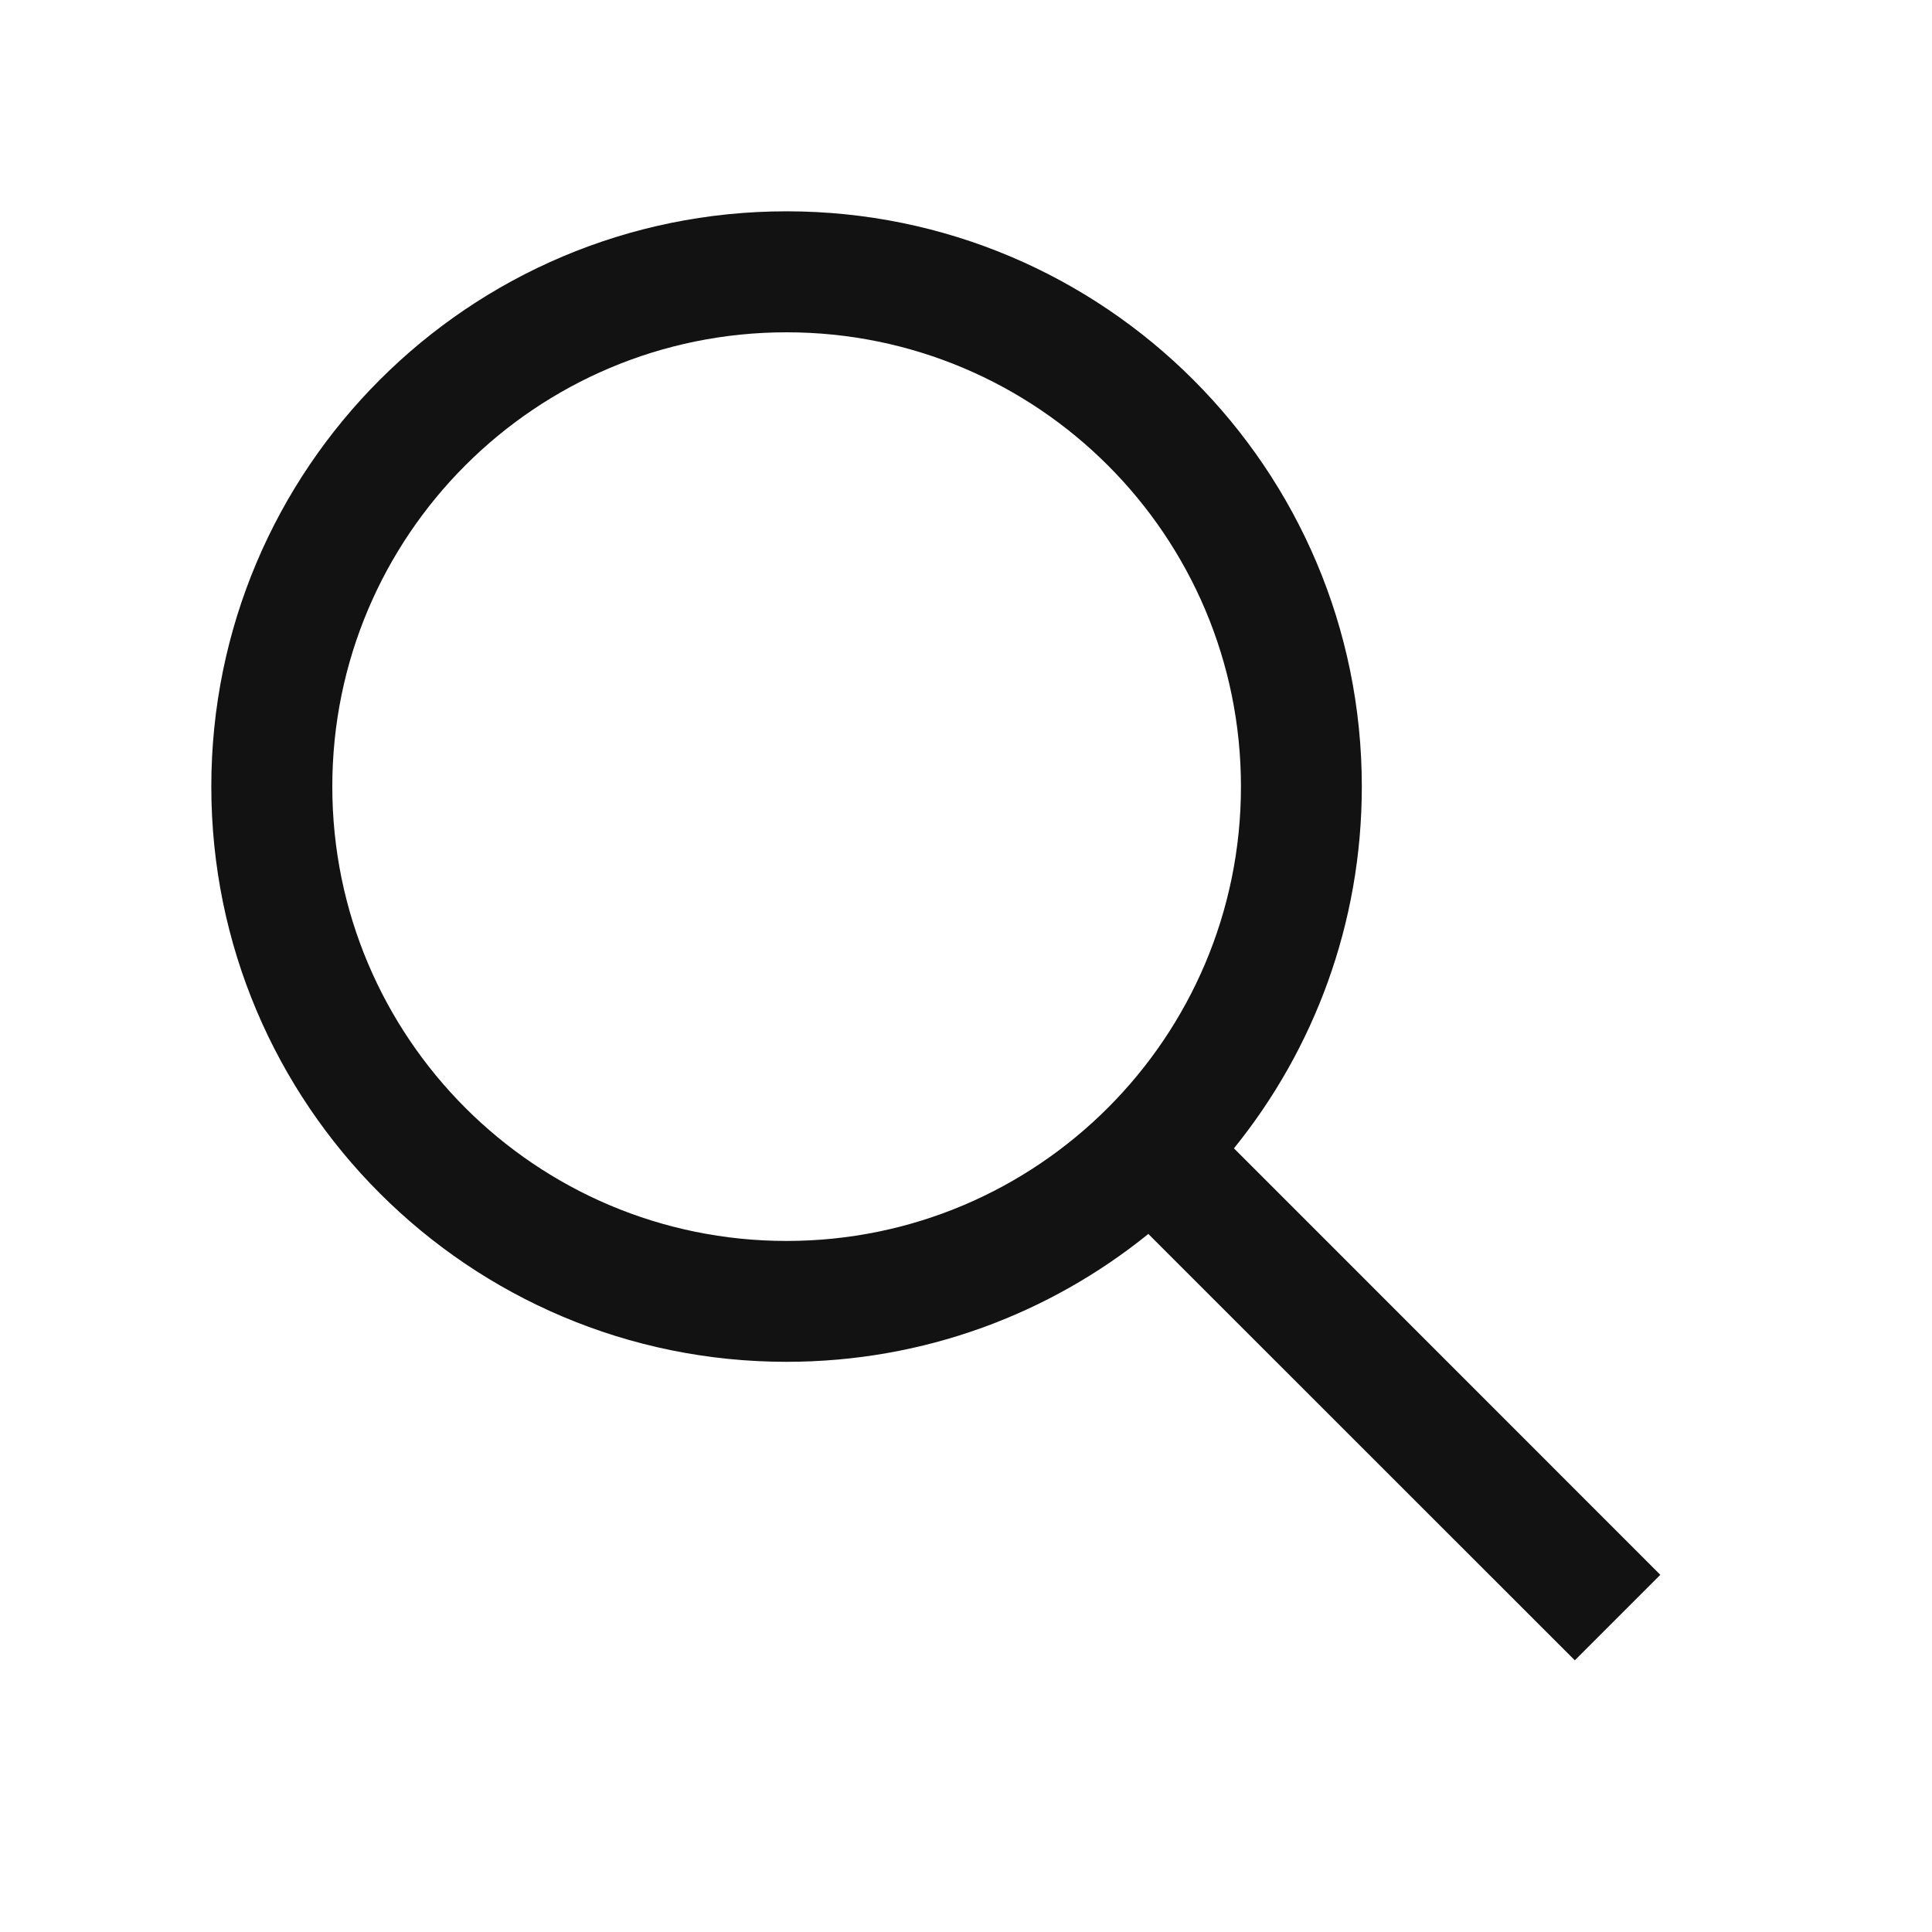 <svg width="16" height="16" viewBox="0 0 16 16" fill="none" xmlns="http://www.w3.org/2000/svg">
<path d="M9.51 10.219C8.692 10.881 7.649 11.278 6.514 11.278C3.883 11.278 1.75 9.145 1.75 6.514C1.75 3.883 3.883 1.75 6.514 1.75C9.145 1.75 11.278 3.883 11.278 6.514C11.278 7.649 10.881 8.692 10.219 9.51L13.75 13.042L13.042 13.75L9.51 10.219ZM10.277 6.514C10.277 4.436 8.592 2.752 6.514 2.752C4.436 2.752 2.752 4.436 2.752 6.514C2.752 8.592 4.436 10.277 6.514 10.277C8.592 10.277 10.277 8.592 10.277 6.514Z" fill="#131212"/>
</svg>
